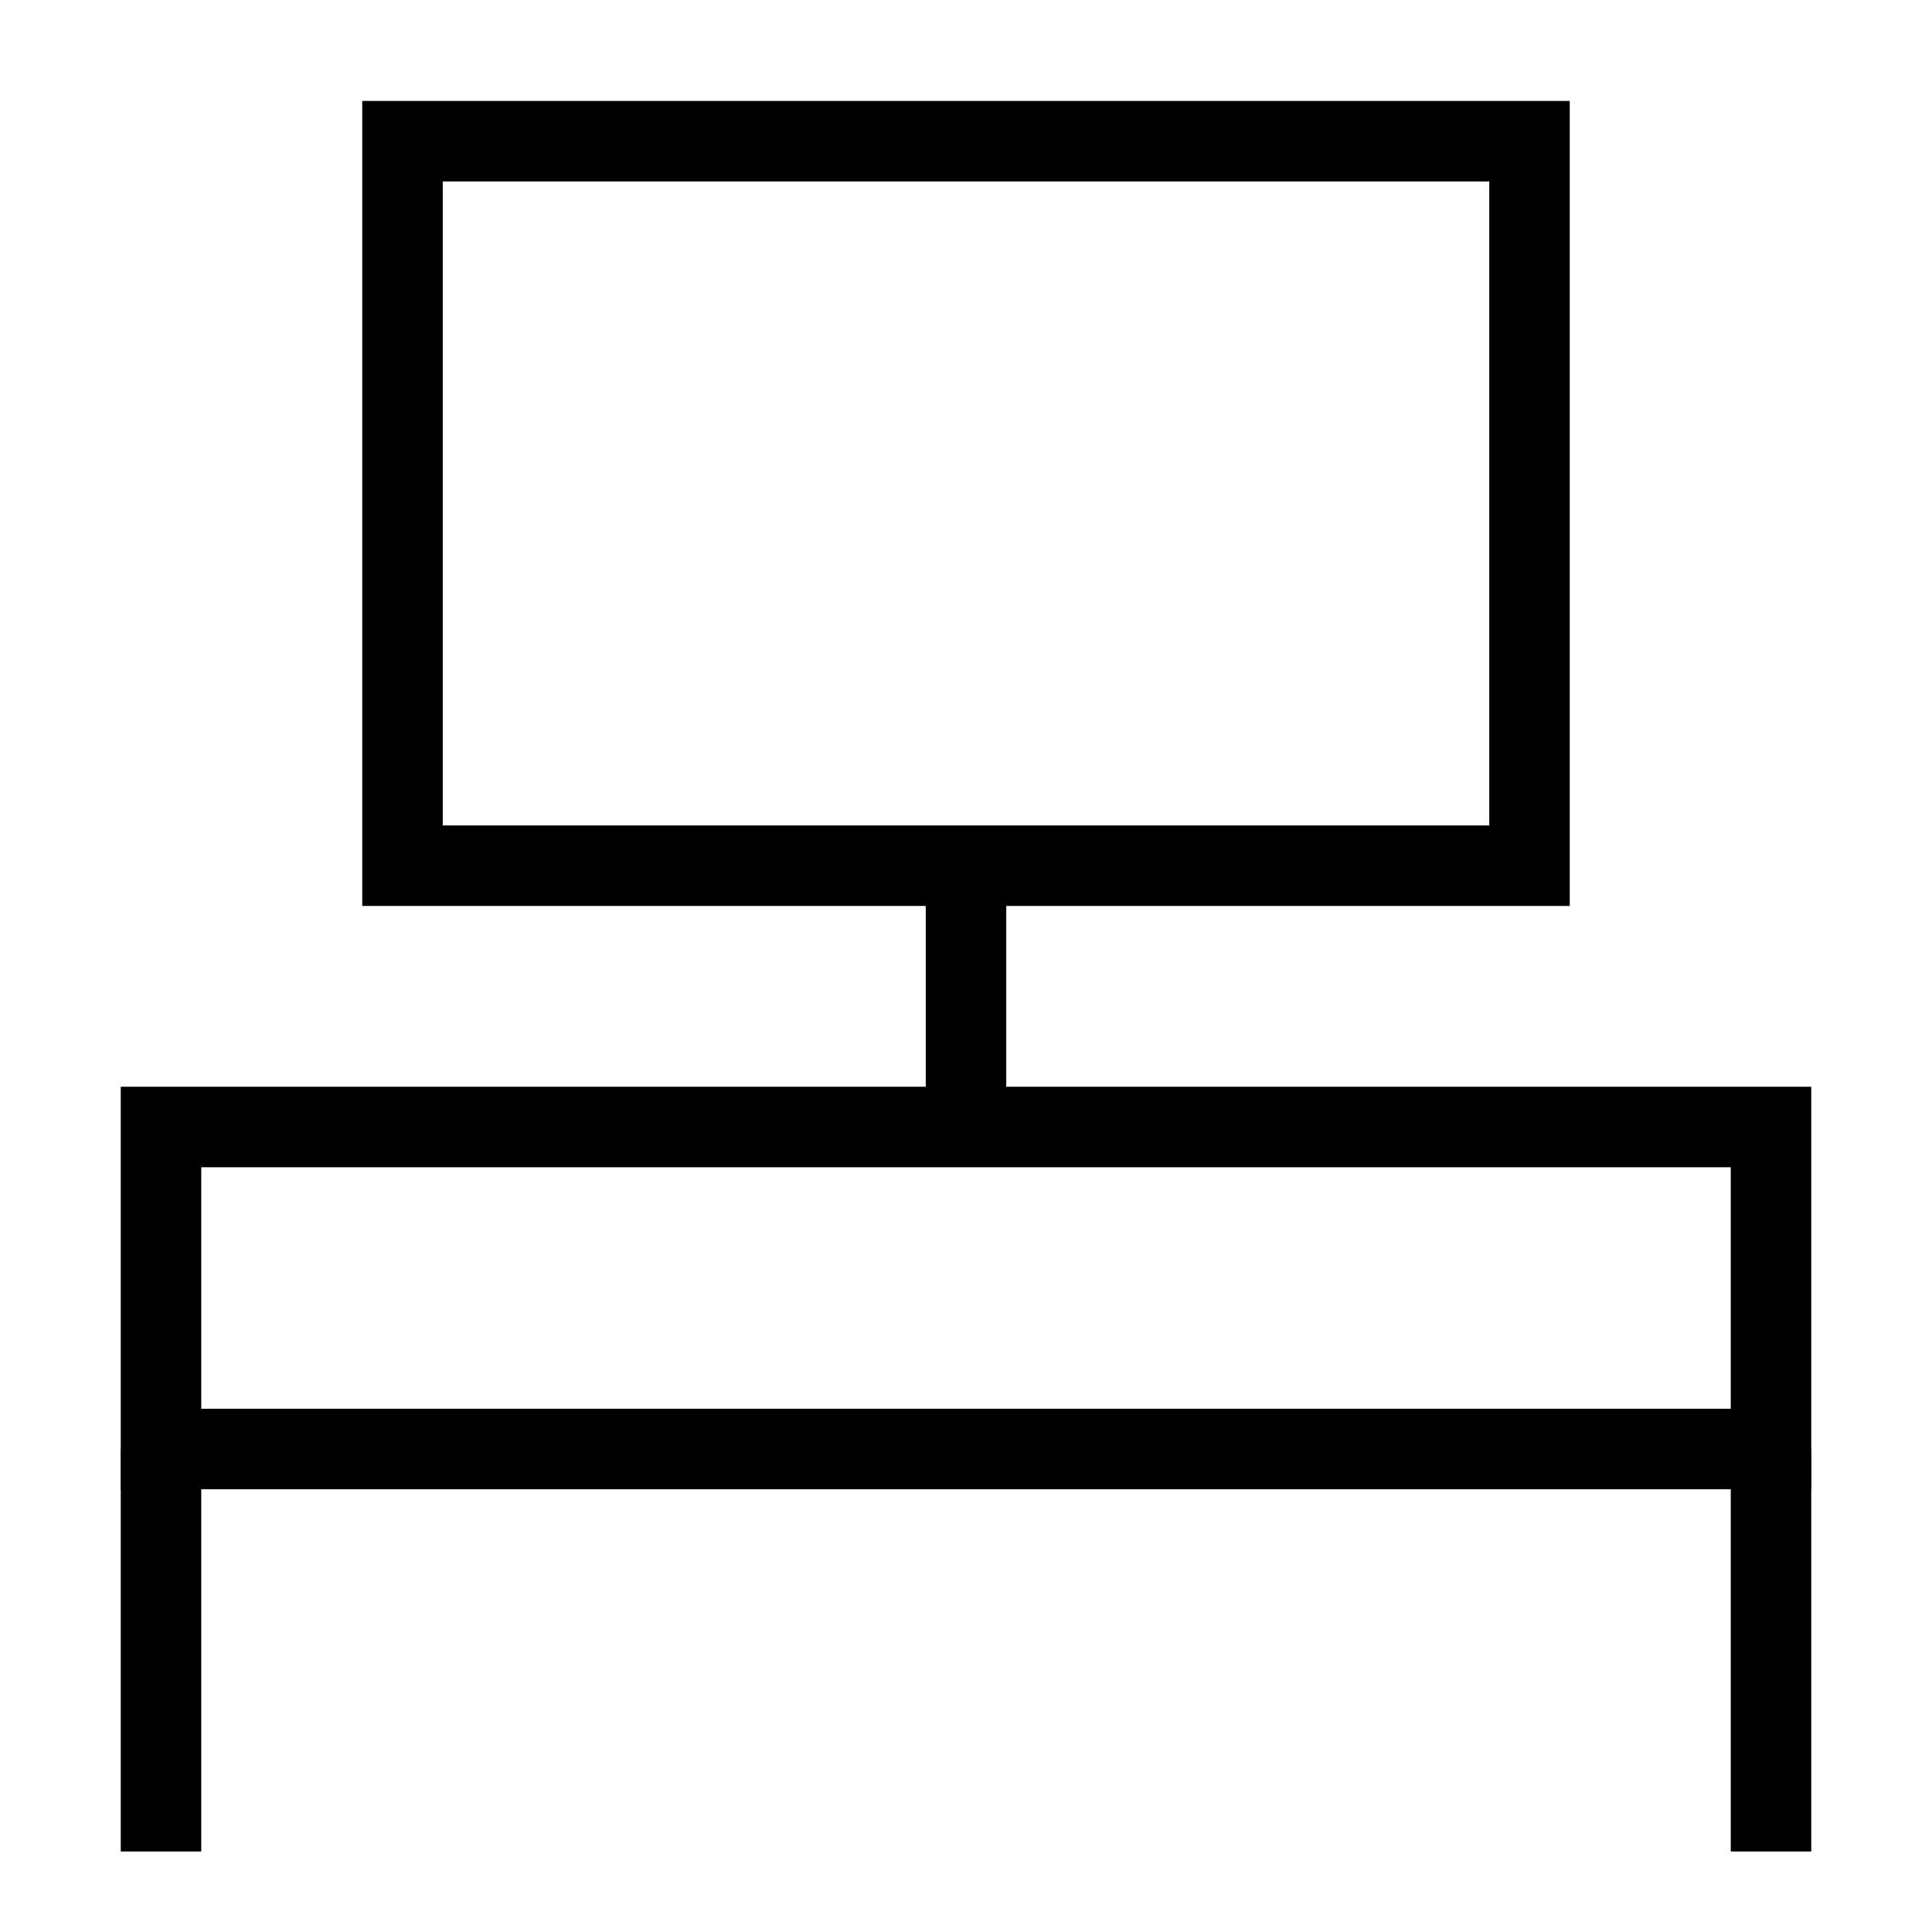 <svg xmlns="http://www.w3.org/2000/svg" fill="none" viewBox="0 0 24 24" id="Workspace-Desk--Streamline-Sharp">
  <desc>
    Workspace Desk Streamline Icon: https://streamlinehq.com
  </desc>
  <g id="workspace-desk--workspace-desk-work">
    <path id="Rectangle 987" stroke="#000000" d="M5 1.754h14v9H5z" stroke-width="1"></path>
    <path id="Vector 2228" stroke="#000000" d="M12 10.754V14" stroke-width="1"></path>
    <path id="Rectangle 988" stroke="#000000" d="M2 14h20v4H2z" stroke-width="1"></path>
    <path id="Vector 2229" stroke="#000000" d="M2 18v5" stroke-width="1"></path>
    <path id="Vector 2230" stroke="#000000" d="M22 18v5" stroke-width="1"></path>
  </g>
</svg>